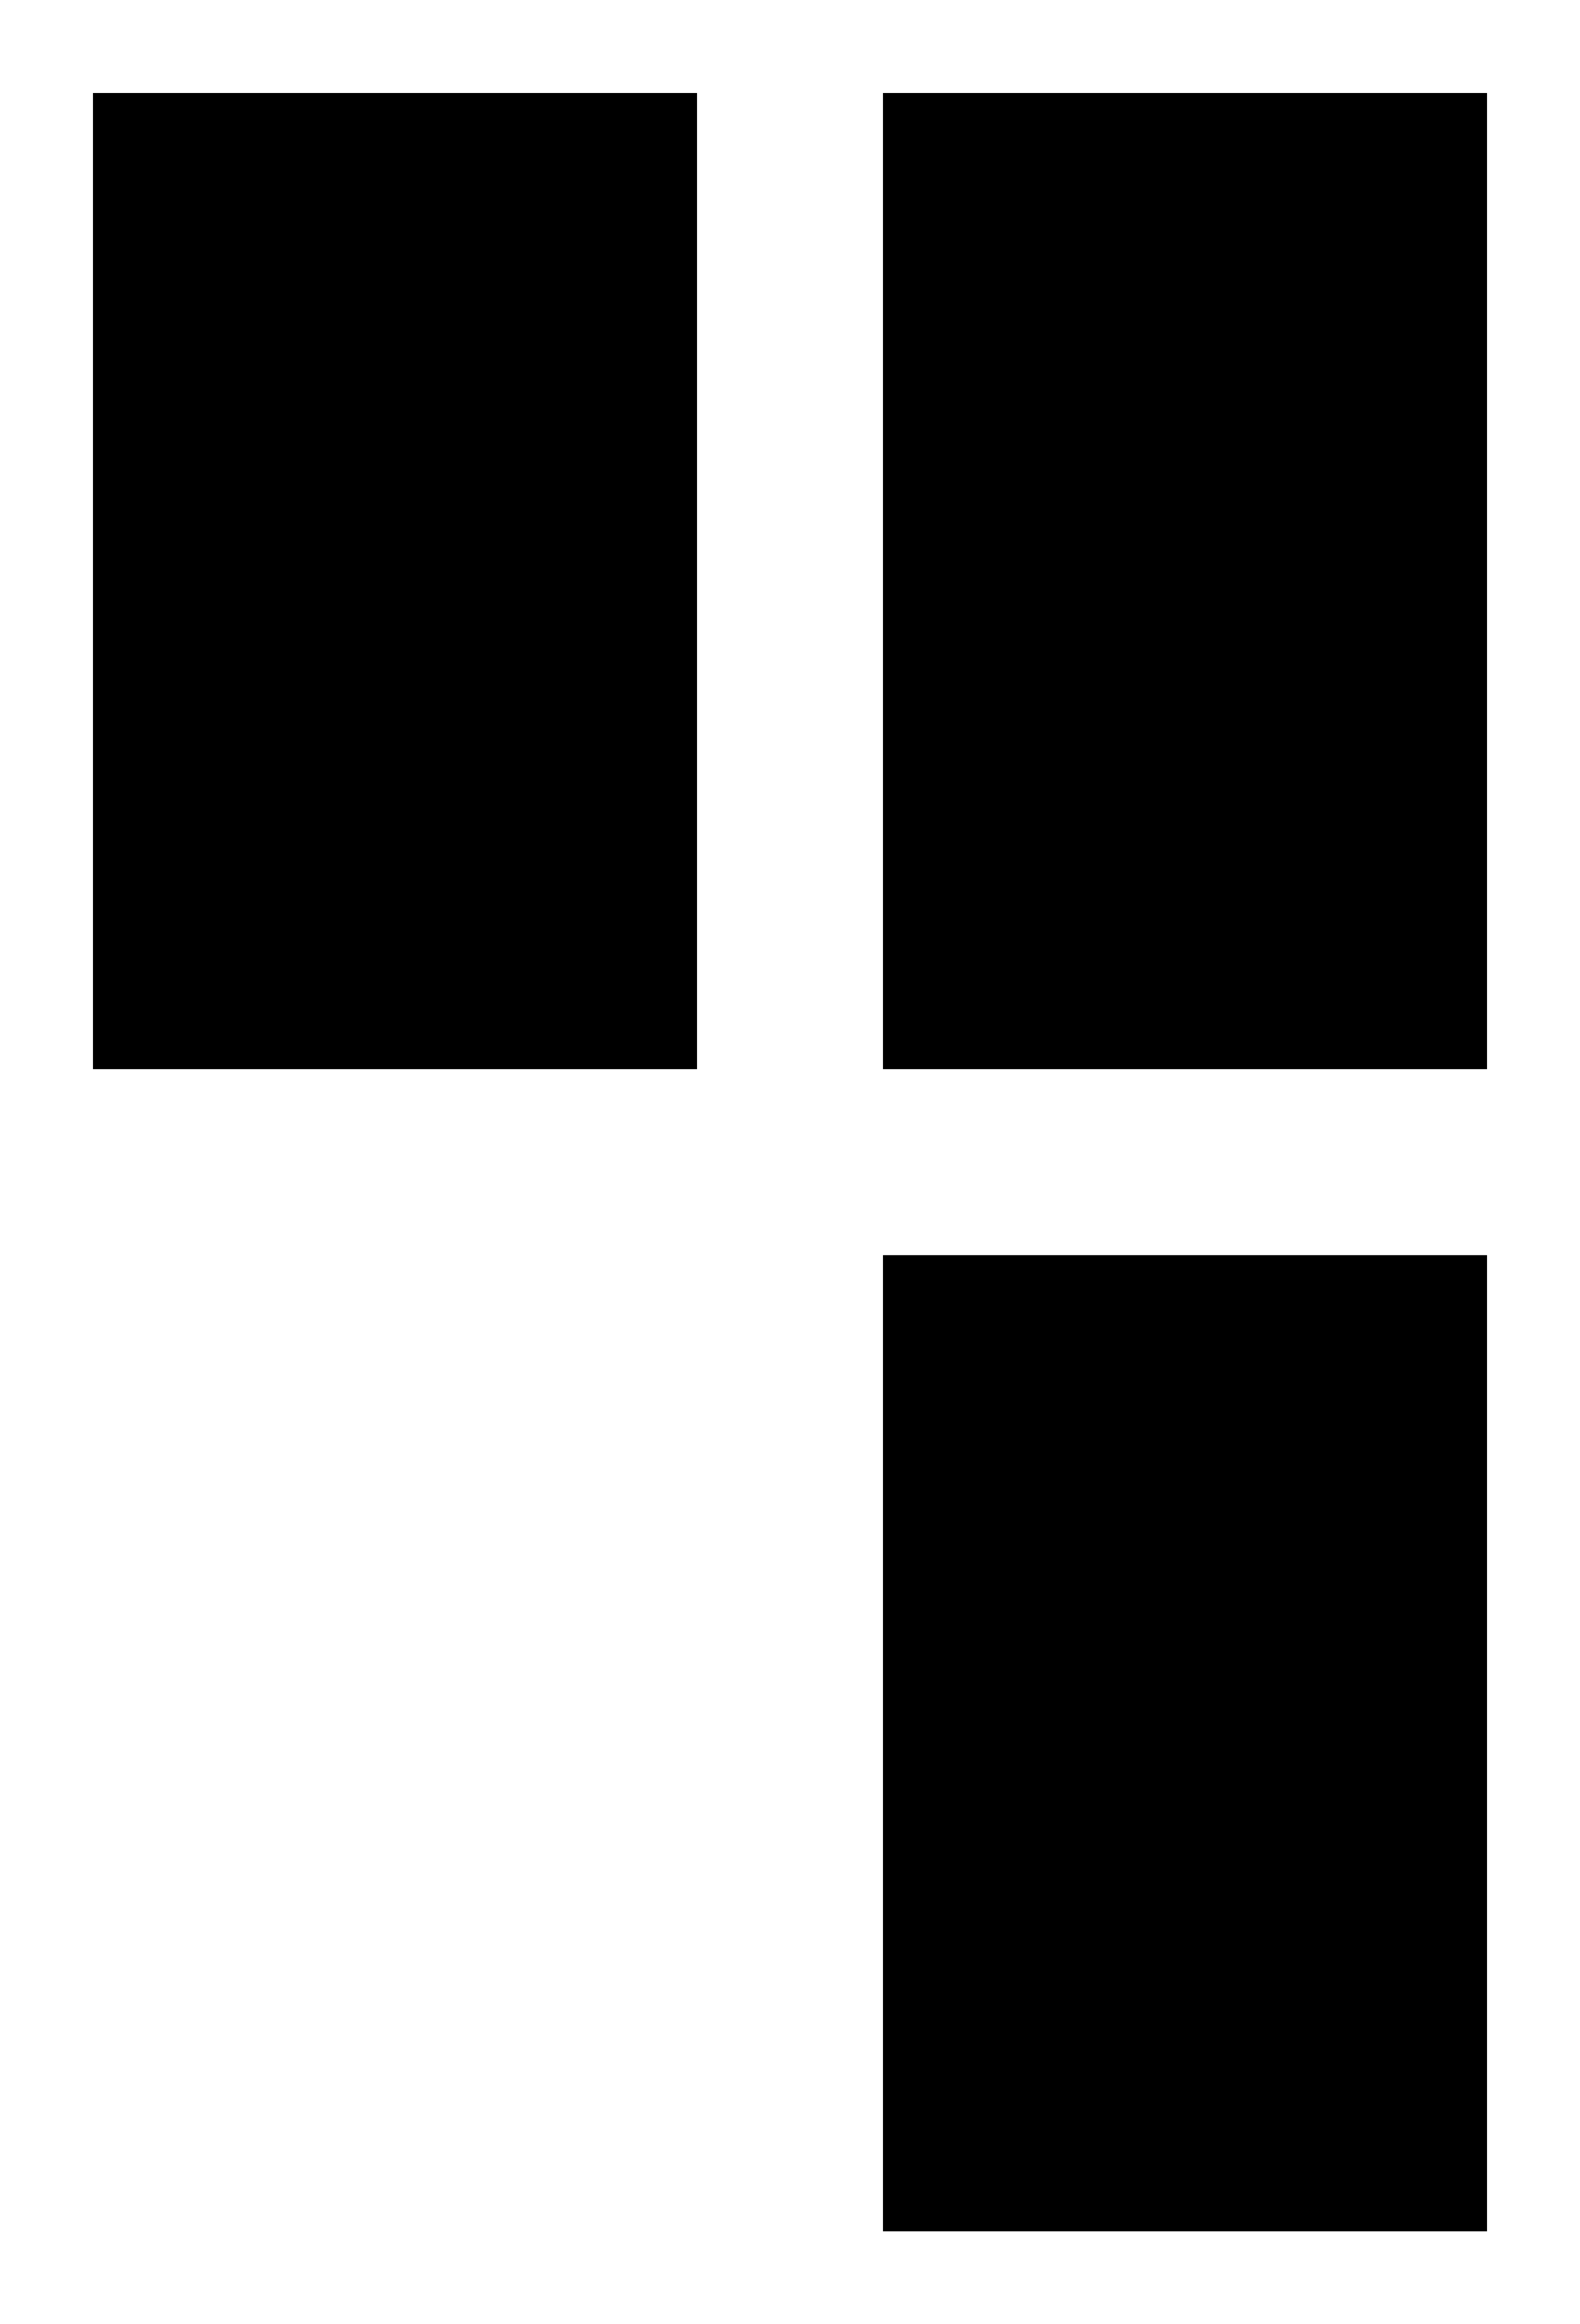 <svg version="1.1"
     width="680" height="1000"
     viewBox="160 0 680 1000"
     xmlns="http://www.w3.org/2000/svg">
<path id="glyph-1CC2B" d="
      M200,40 l260,0 l0,420 l-260,0 l0,-420z
      m340,0 l260,0 l0,420 l-260,0 l0,-420z
      m0,500 l260,0 l0,420 l-260,0 l0,-420z
      "
      fill-rule="evenodd" />

<![CDATA[

Copyright © 2024 Michael A. Peters for the Platillo Font.

See GUST-FONT-LICENSE.txt and LPPL.txt that should have accompanied this file.

]]>

</svg>
